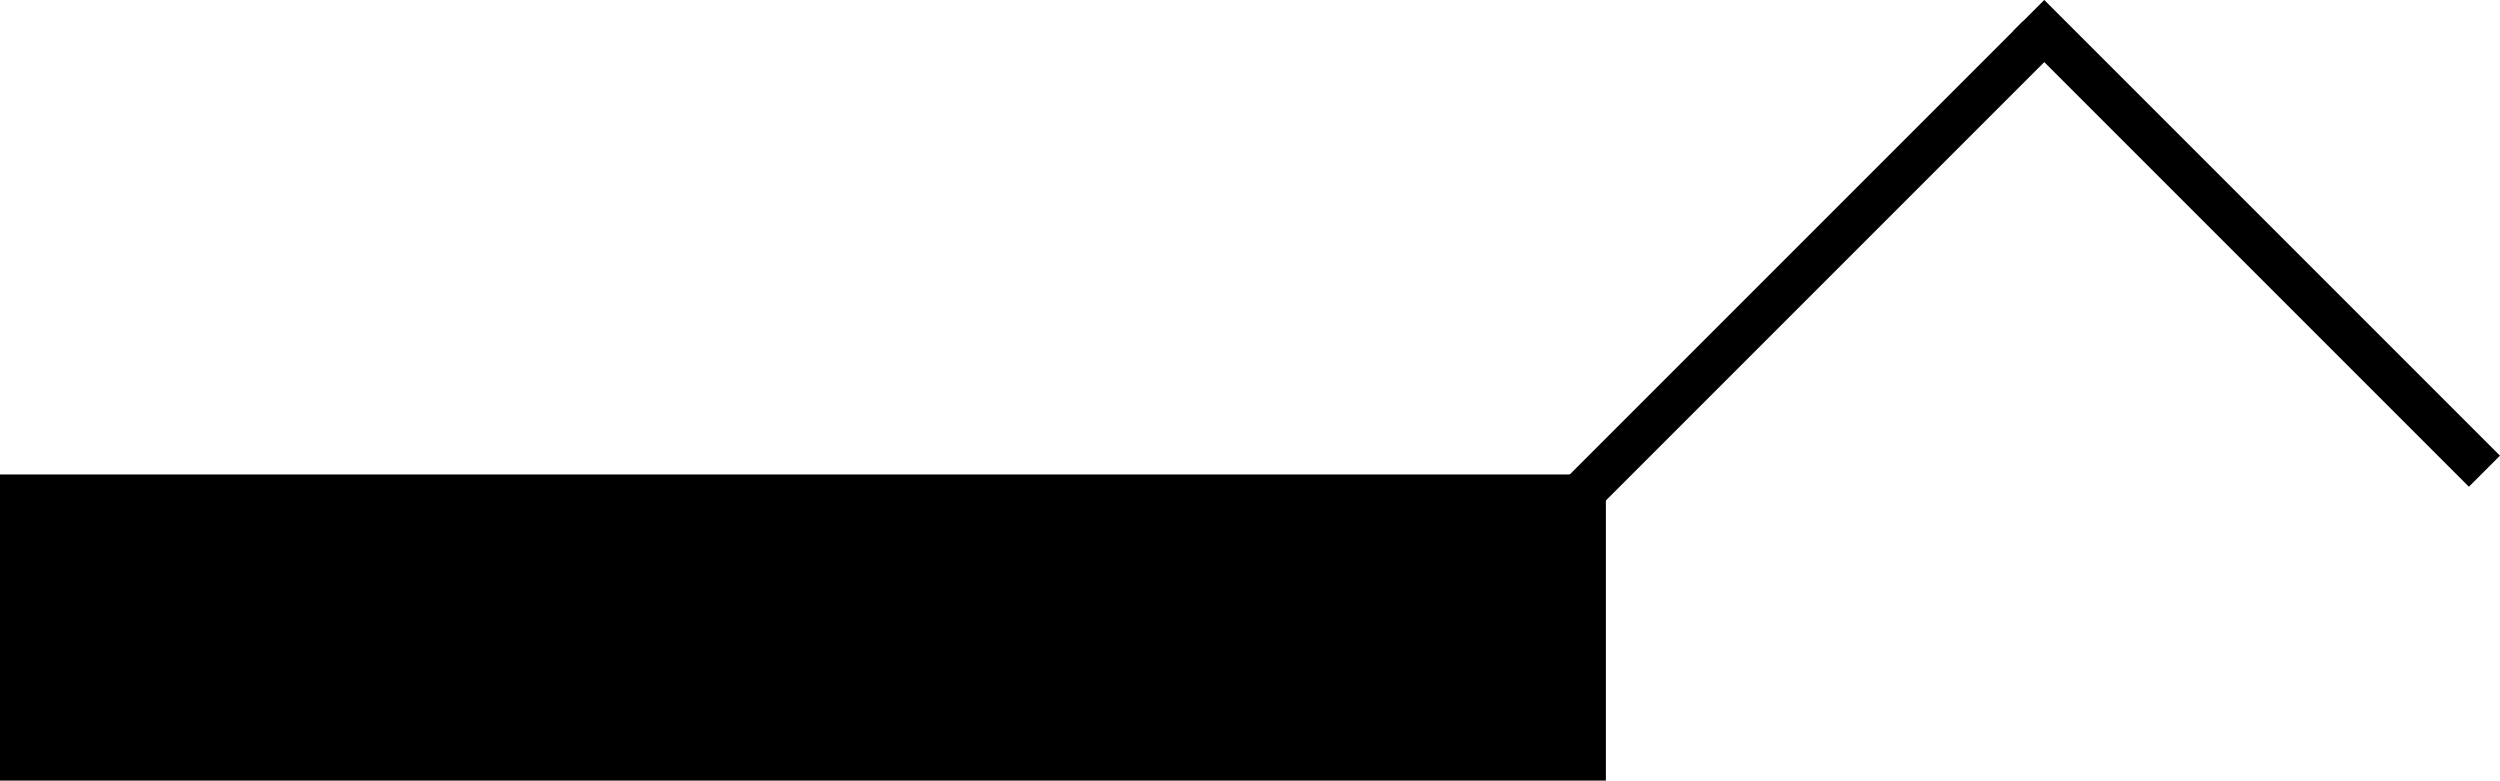 <?xml version="1.0" encoding="UTF-8" standalone="no"?>
<!-- Created with Inkscape (http://www.inkscape.org/) -->

<svg
   width="42.672mm"
   height="13.324mm"
   viewBox="0 0 42.672 13.324"
   version="1.1"
   id="svg1"
   xml:space="preserve"
   sodipodi:docname="SingleDoor.svg"
   inkscape:export-filename="SingleDoor.png"
   inkscape:export-xdpi="96"
   inkscape:export-ydpi="96"
   xmlns:inkscape="http://www.inkscape.org/namespaces/inkscape"
   xmlns:sodipodi="http://sodipodi.sourceforge.net/DTD/sodipodi-0.dtd"
   xmlns="http://www.w3.org/2000/svg"
   xmlns:svg="http://www.w3.org/2000/svg"><sodipodi:namedview
     id="namedview1"
     pagecolor="#505050"
     bordercolor="#eeeeee"
     borderopacity="1"
     inkscape:showpageshadow="0"
     inkscape:pageopacity="0"
     inkscape:pagecheckerboard="0"
     inkscape:deskcolor="#d1d1d1"
     inkscape:document-units="mm"
     showgrid="false" /><defs
     id="defs1" /><g
     inkscape:label="Layer 1"
     inkscape:groupmode="layer"
     id="layer1"
     transform="translate(-75.588,-313.323)"><g
       id="g2"><rect
         style="fill:#000000;stroke:#000000;stroke-width:0.701"
         id="rect1"
         width="26.71"
         height="4.524"
         x="75.938"
         y="321.772"
         ry="1.6498012e-15" /><rect
         style="fill:#000000;stroke:#000000;stroke-width:0.245"
         id="rect2"
         width="10.755"
         height="0.505"
         x="-310.552"
         y="-144.058"
         ry="4.2779608e-16"
         transform="rotate(-135)" /><rect
         style="fill:#000000;stroke:#000000;stroke-width:0.245"
         id="rect2-8"
         width="10.755"
         height="0.505"
         x="144.058"
         y="-300.302"
         ry="4.2779608e-16"
         transform="rotate(135)" /></g></g></svg>
